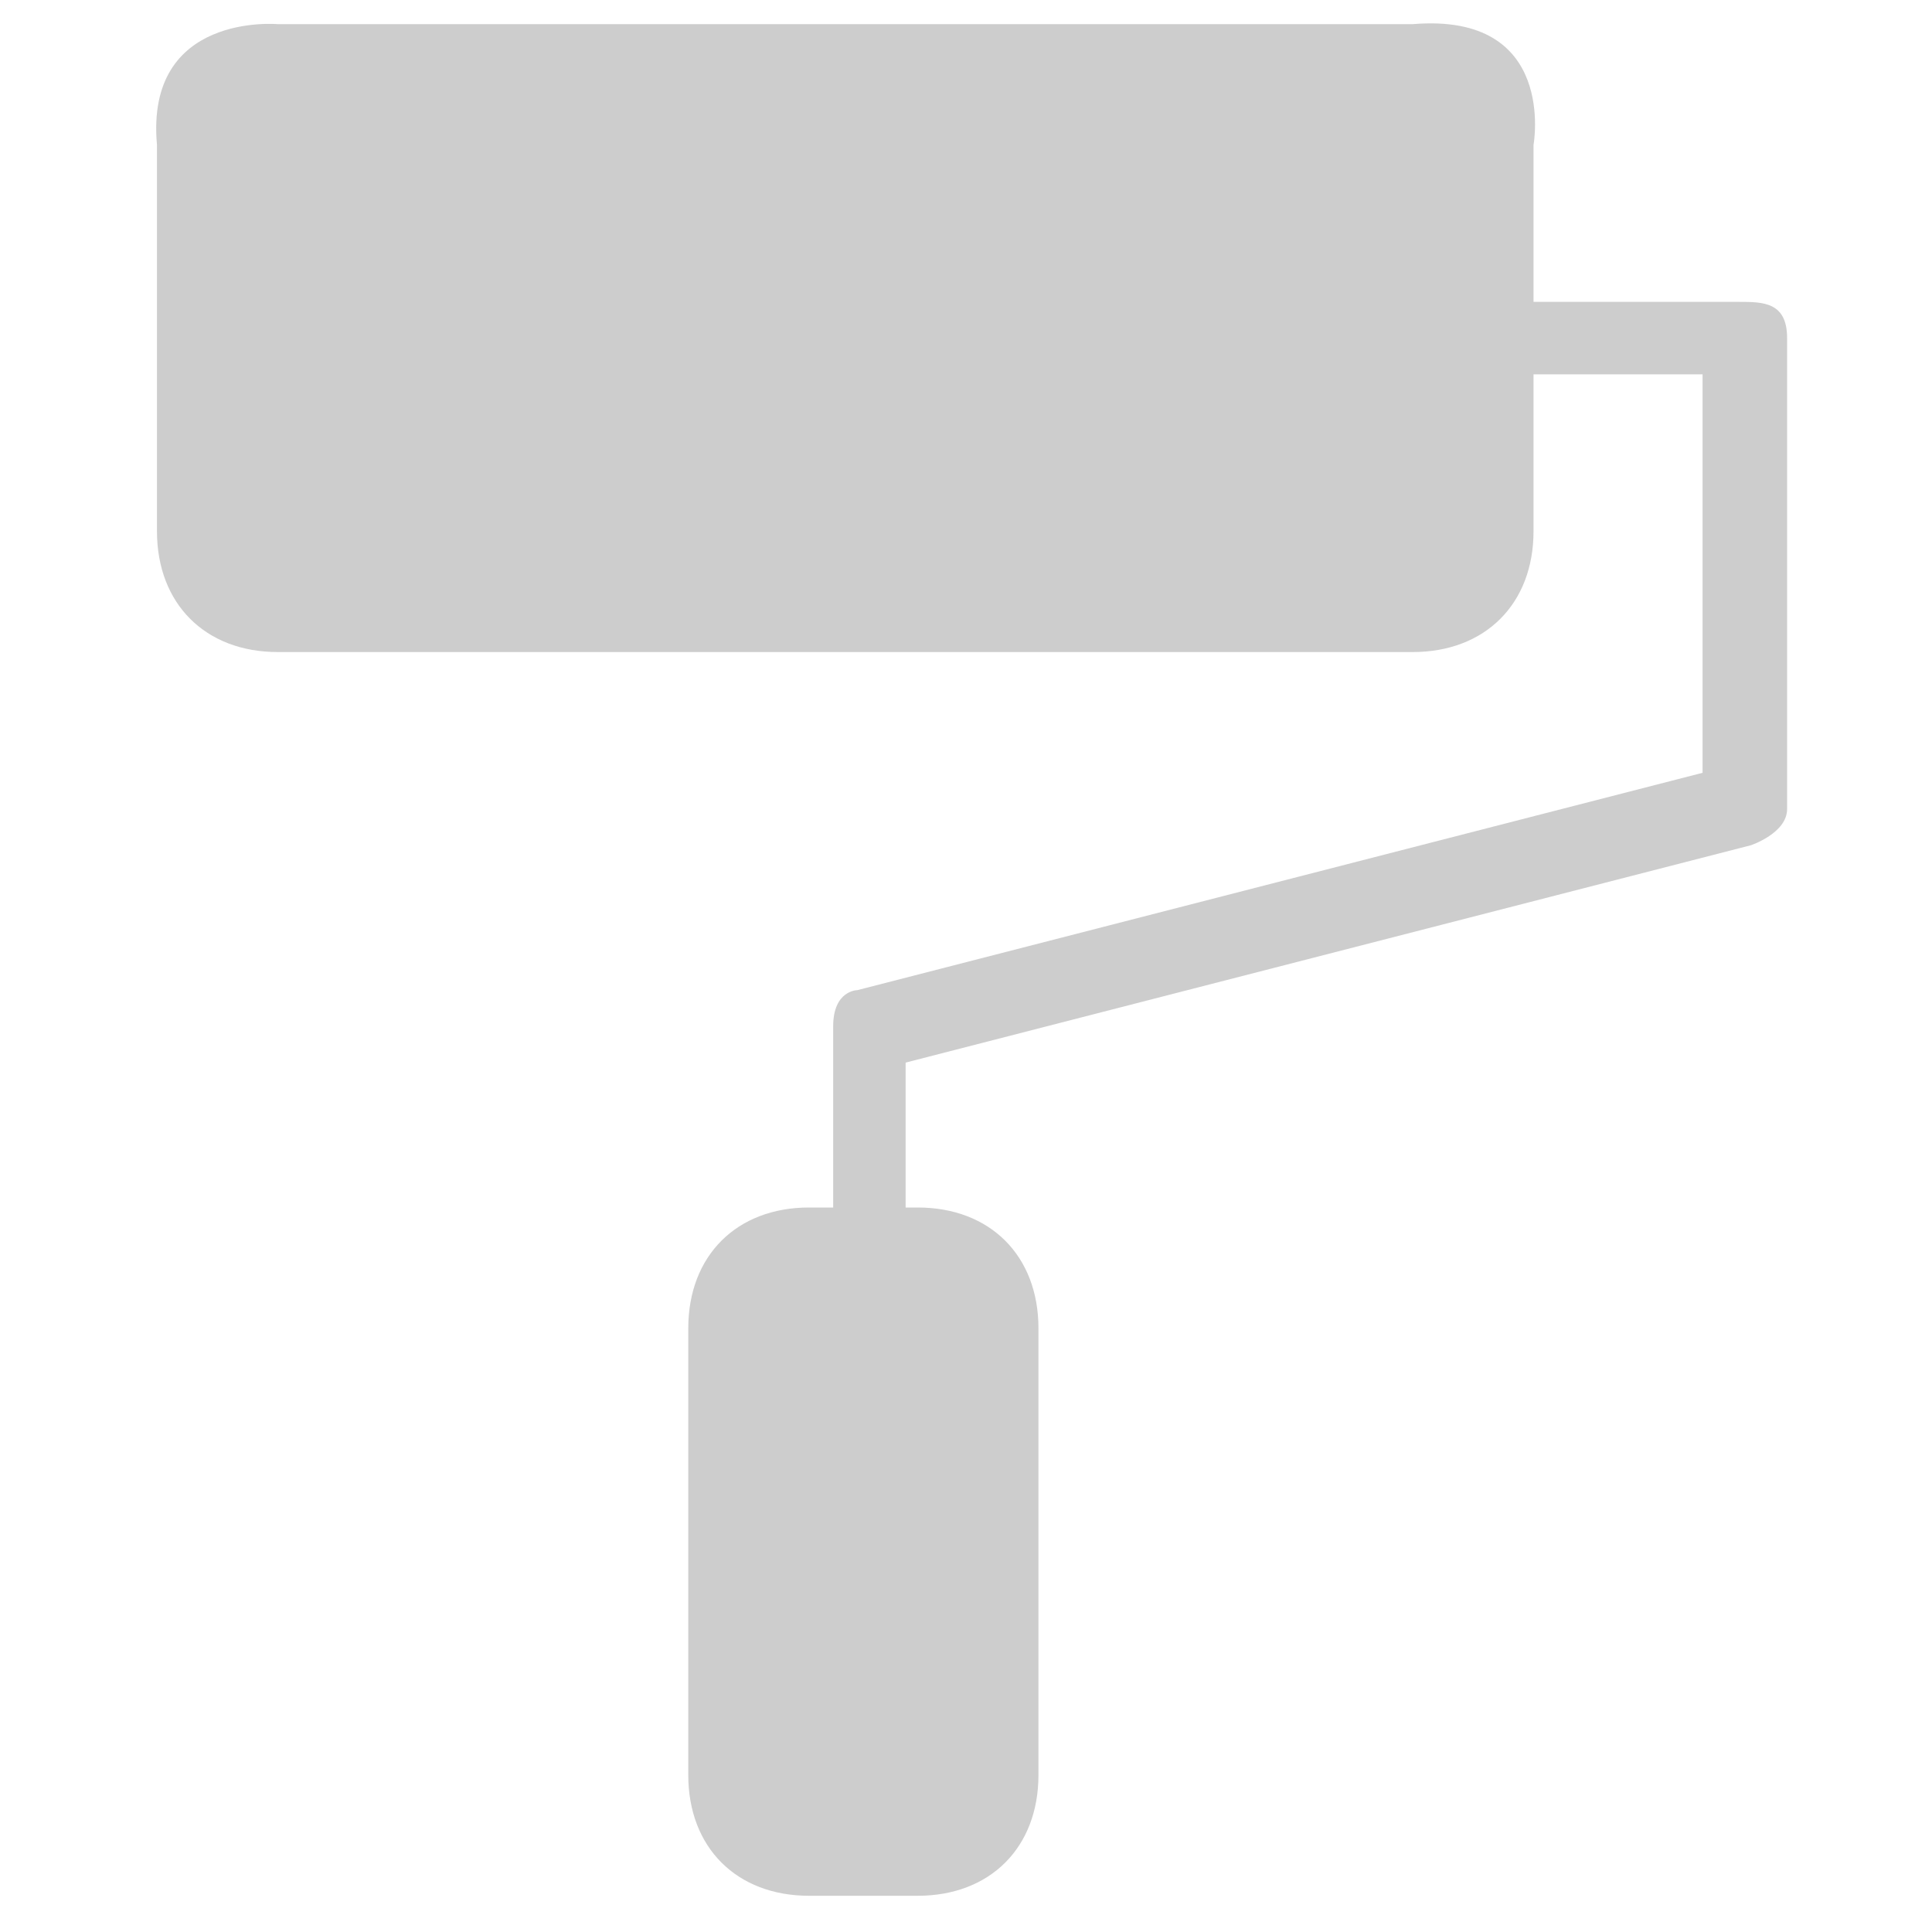 <?xml version="1.0" standalone="no"?><!DOCTYPE svg PUBLIC "-//W3C//DTD SVG 1.1//EN" "http://www.w3.org/Graphics/SVG/1.1/DTD/svg11.dtd"><svg class="icon" width="200px" height="200.00px" viewBox="0 0 1024 1024" version="1.1" xmlns="http://www.w3.org/2000/svg"><path fill="#cdcdcd" d="M748.8 12.8H147.2s-70.4-6.4-64 64v204.8c0 38.4 25.6 64 64 64h601.6c38.4 0 64-25.6 64-64V198.4h89.6v211.2l-448 115.2s-12.8 0-12.8 19.2V640h-12.8c-38.4 0-64 25.6-64 64v236.8c0 38.4 25.6 64 64 64h57.6c38.4 0 64-25.6 64-64V704c0-38.4-25.6-64-64-64h-6.4V563.2l448-115.2s19.2-6.4 19.2-19.2V179.2c0-19.2-12.8-19.2-25.6-19.2h-108.8V76.8s12.8-70.4-64-64z m-320 953.6v25.6l70.4-25.6H428.8z"  /></svg>